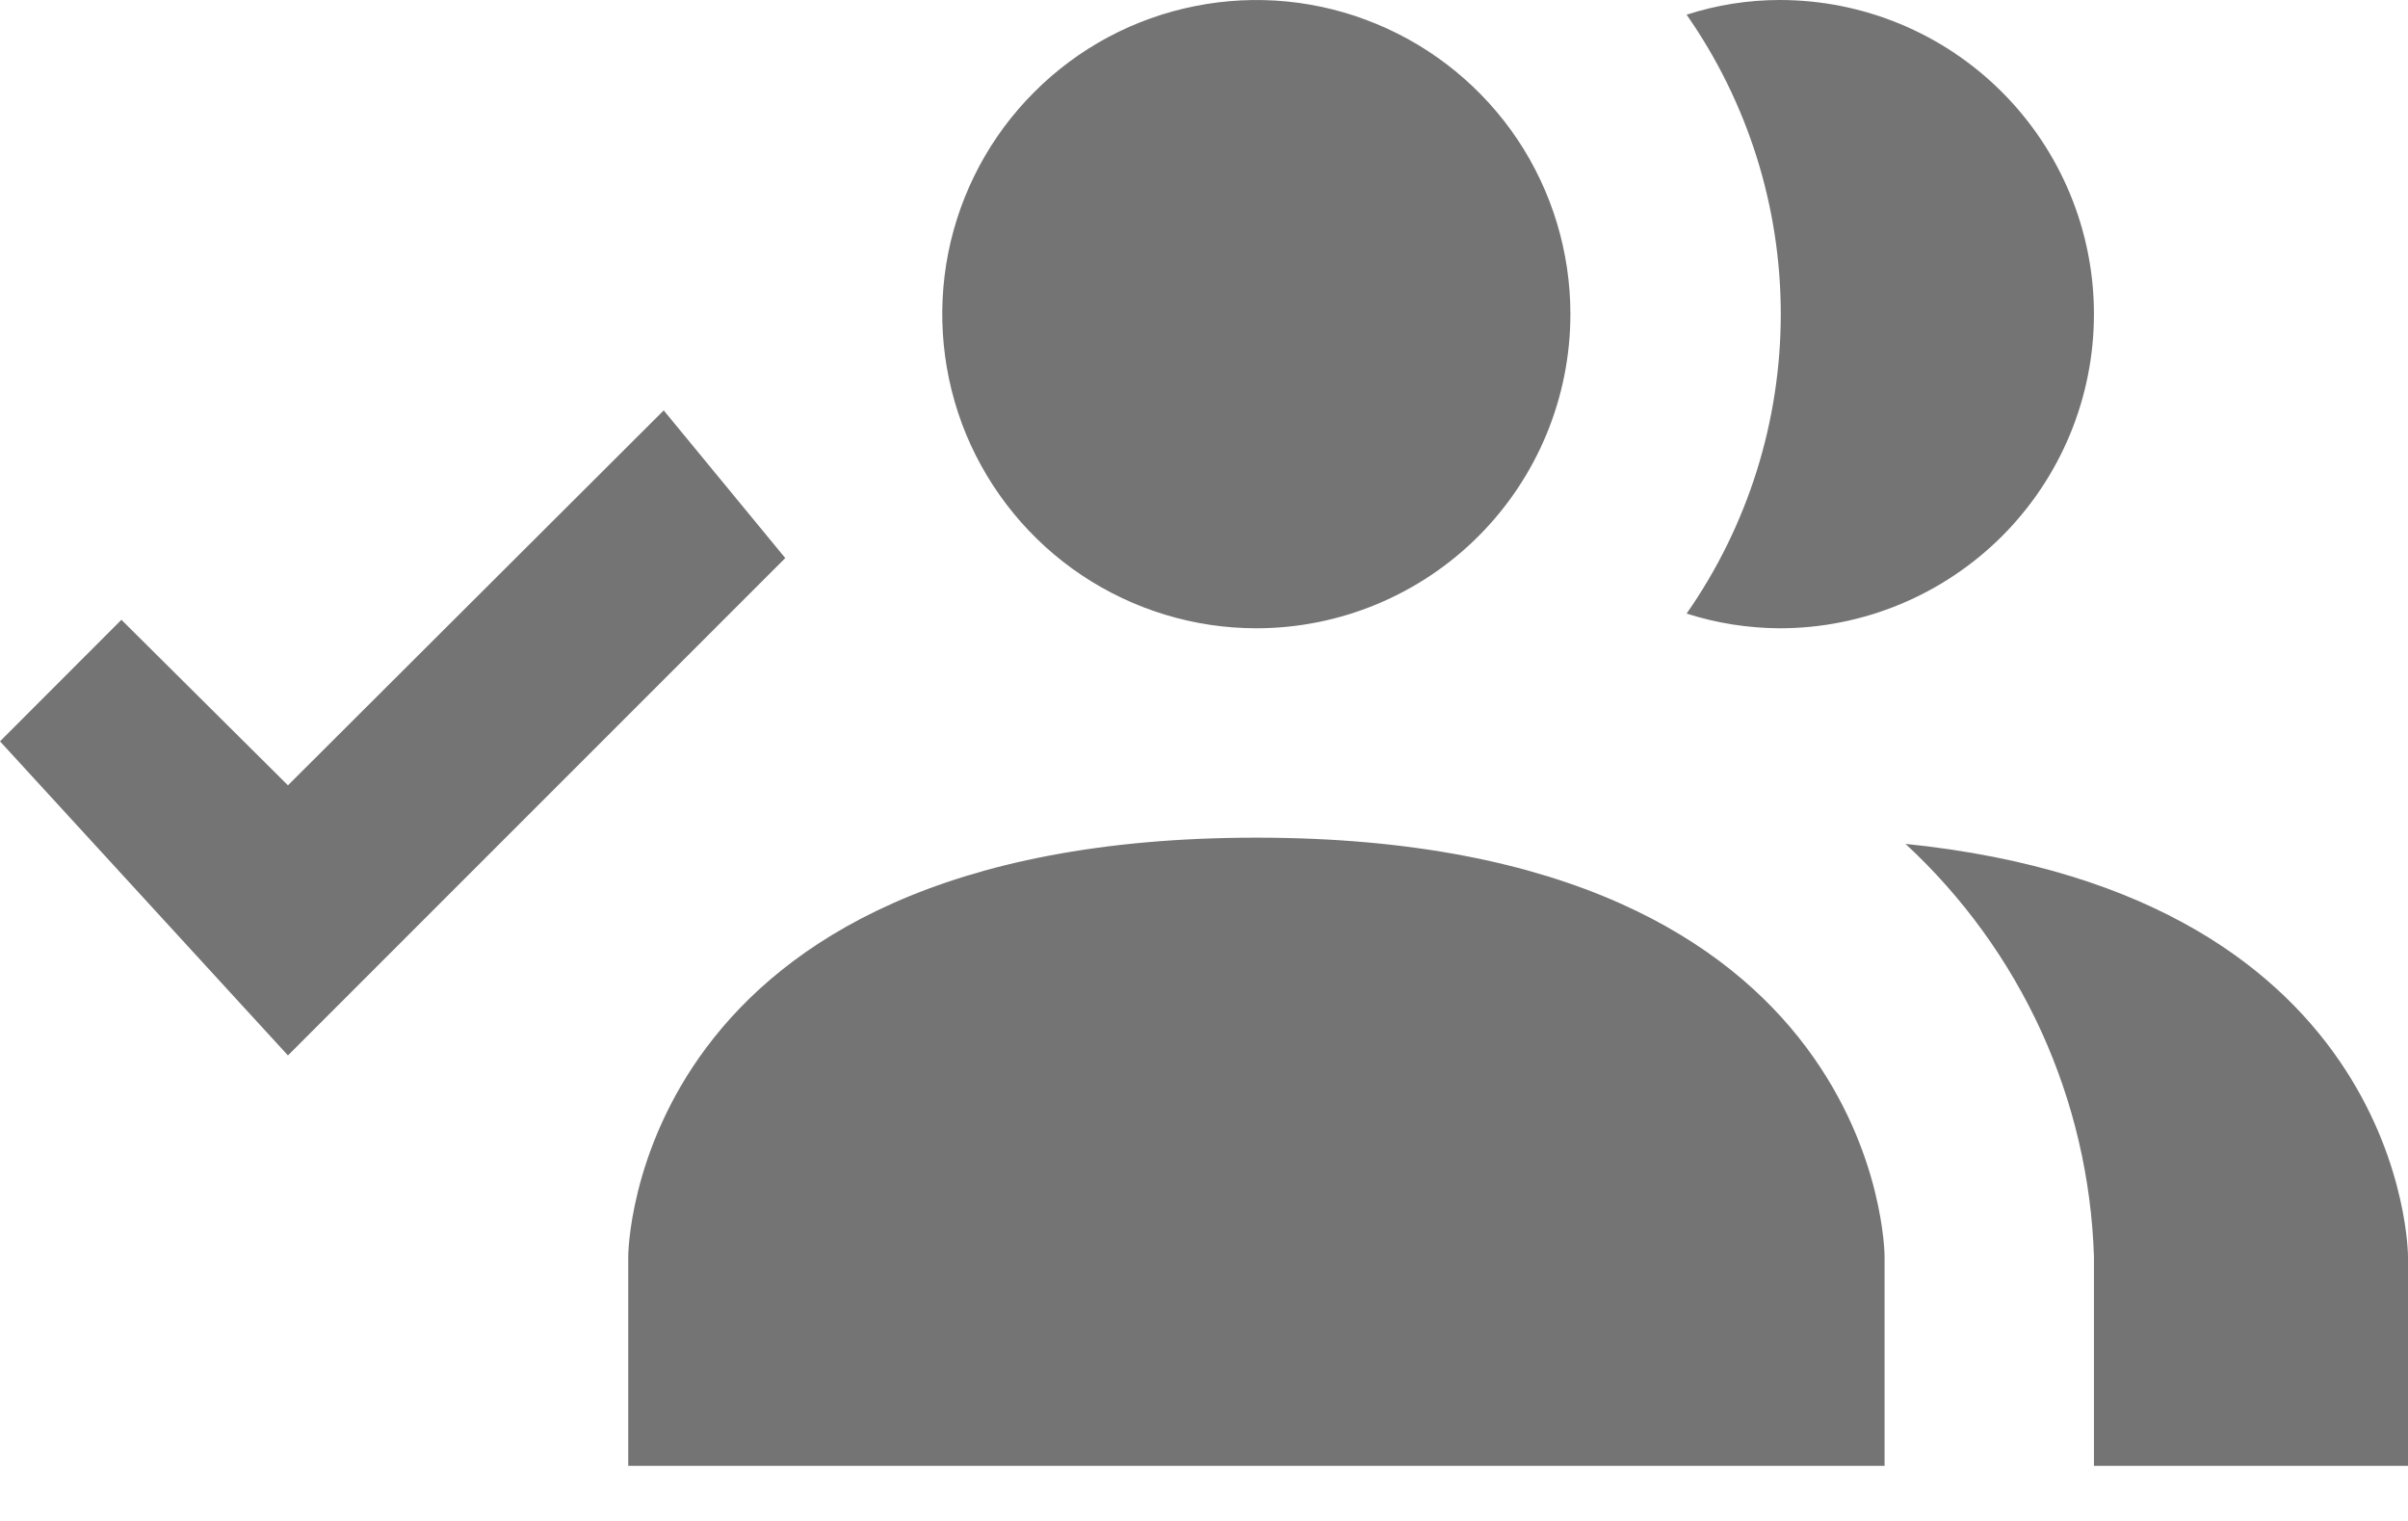 <svg width="19" height="12" viewBox="0 0 19 12" fill="none" xmlns="http://www.w3.org/2000/svg">
<path d="M14.87 9.913V11.565H4.957V9.913C4.957 9.913 4.957 6.609 9.913 6.609C14.87 6.609 14.87 9.913 14.87 9.913ZM12.391 2.478C12.391 1.988 12.246 1.509 11.974 1.101C11.701 0.694 11.314 0.376 10.861 0.189C10.409 0.001 9.91 -0.048 9.43 0.048C8.949 0.143 8.507 0.379 8.161 0.726C7.814 1.072 7.578 1.514 7.482 1.995C7.387 2.476 7.436 2.974 7.623 3.427C7.811 3.879 8.129 4.267 8.536 4.539C8.944 4.811 9.423 4.957 9.913 4.957C10.57 4.957 11.201 4.695 11.665 4.231C12.13 3.766 12.391 3.136 12.391 2.478ZM15.035 6.658C15.486 7.075 15.85 7.577 16.106 8.136C16.361 8.695 16.502 9.299 16.522 9.913V11.565H19V9.913C19 9.913 19 7.063 15.035 6.658ZM14.043 9.42981e-07C13.794 0 13.546 0.039 13.308 0.116C13.792 0.809 14.051 1.633 14.051 2.478C14.051 3.323 13.792 4.148 13.308 4.841C13.546 4.917 13.794 4.956 14.043 4.957C14.701 4.957 15.331 4.695 15.796 4.231C16.261 3.766 16.522 3.136 16.522 2.478C16.522 1.821 16.261 1.191 15.796 0.726C15.331 0.261 14.701 9.42981e-07 14.043 9.42981e-07ZM5.237 3.238L6.196 4.403L2.272 8.327L0 5.849L0.958 4.89L2.272 6.196L5.237 3.238Z" fill="#747474"/>
</svg>

